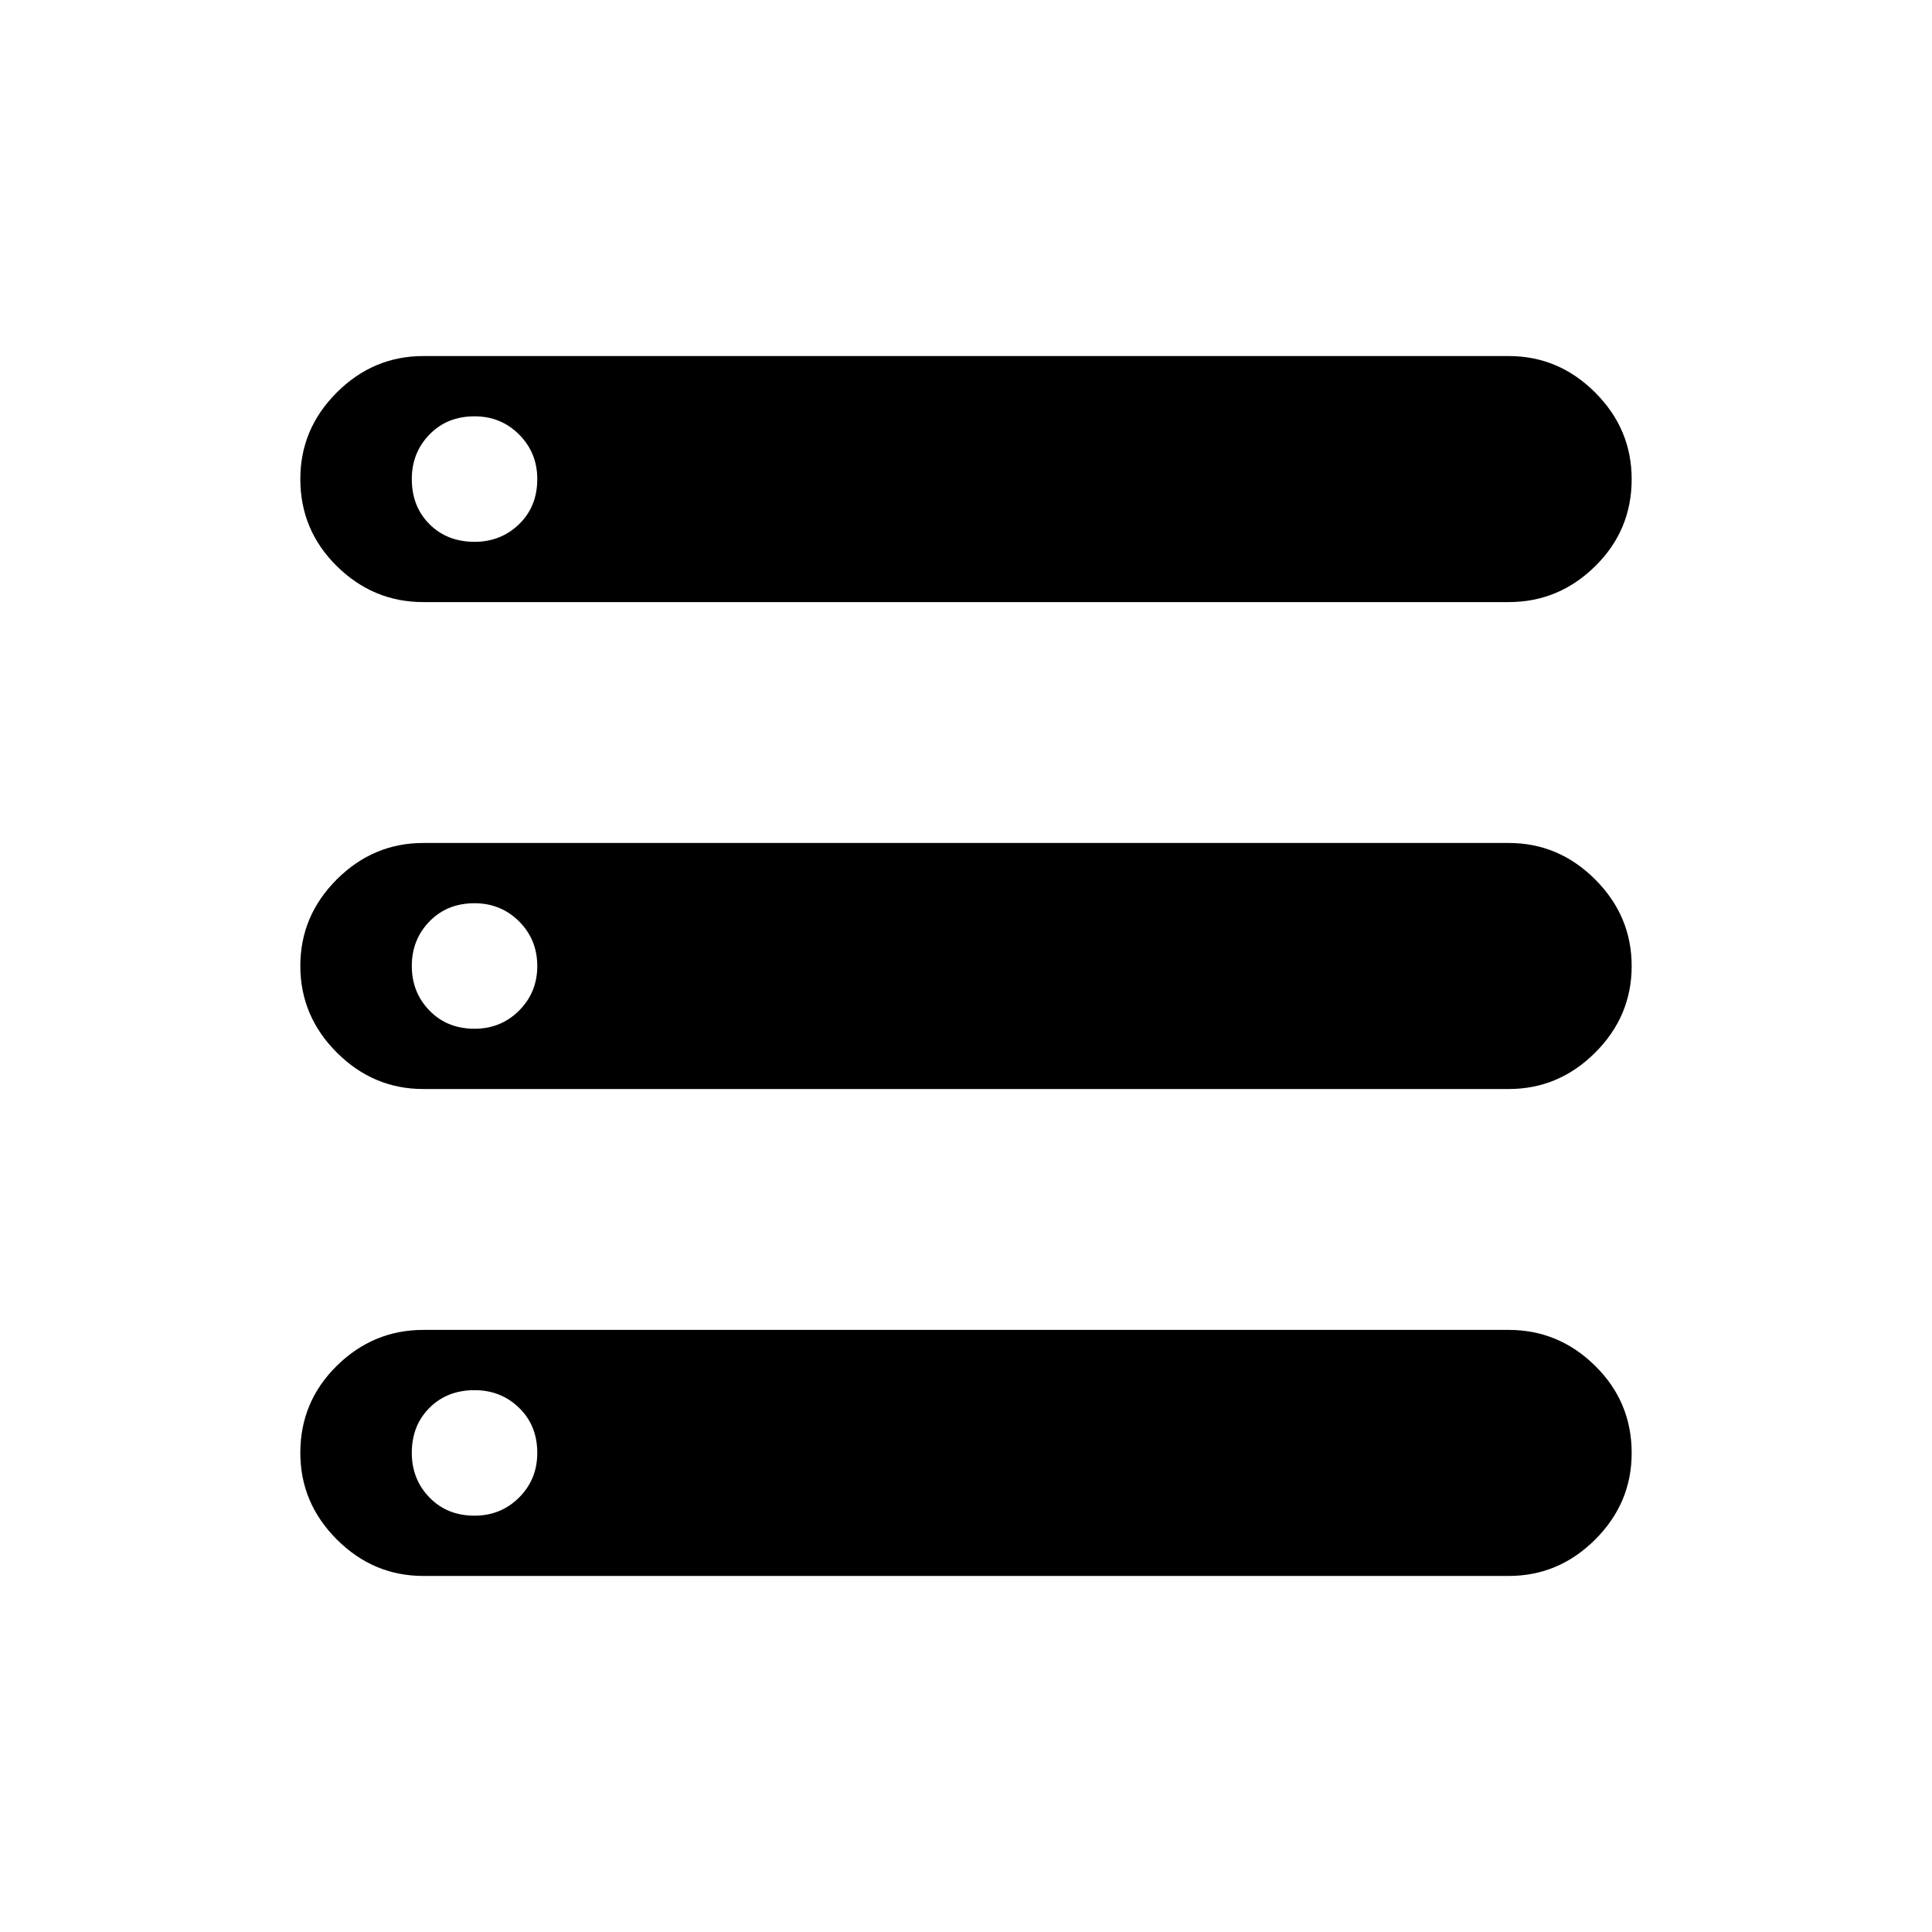 <svg xmlns="http://www.w3.org/2000/svg" height="40" viewBox="0 -960 960 960" width="40"><path d="M210.36-176.92q-24.88 0-43.01-18.14-18.12-18.13-18.12-43.03 0-25.41 18.12-43.25 18.13-17.84 43.01-17.84h539.28q24.88 0 43.01 17.88 18.12 17.88 18.12 43.29 0 24.9-18.12 42.99-18.13 18.1-43.01 18.1H210.36Zm0-483.9q-24.88 0-43.01-17.88-18.12-17.88-18.12-43.29 0-24.9 18.12-42.99 18.13-18.1 43.01-18.1h539.28q24.88 0 43.01 18.14 18.12 18.13 18.12 43.03 0 25.41-18.12 43.25-18.13 17.84-43.01 17.84H210.36Zm0 241.95q-24.88 0-43.01-18.14-18.12-18.13-18.12-43.03 0-24.9 18.12-42.99 18.13-18.1 43.01-18.1h539.28q24.88 0 43.01 18.14 18.12 18.13 18.12 43.03 0 24.9-18.12 42.99-18.13 18.1-43.01 18.1H210.36Zm25.43-271.9q13.11 0 22.15-8.78 9.03-8.77 9.03-22.39 0-13.11-9.03-22.15t-22.14-9.04q-13.62 0-22.4 9.03-8.78 9.04-8.78 22.15 0 13.62 8.77 22.4 8.78 8.78 22.4 8.78Zm0 241.95q13.11 0 22.15-9.03 9.03-9.04 9.03-22.14 0-13.11-9.03-22.15t-22.14-9.04q-13.62 0-22.4 9.03-8.78 9.04-8.78 22.14 0 13.11 8.77 22.15 8.78 9.04 22.4 9.04Zm0 241.95q13.11 0 22.15-9.03 9.03-9.04 9.03-22.15 0-13.62-9.03-22.4t-22.14-8.78q-13.62 0-22.4 8.78-8.78 8.77-8.78 22.39 0 13.11 8.77 22.15 8.78 9.04 22.4 9.04Z"/></svg>